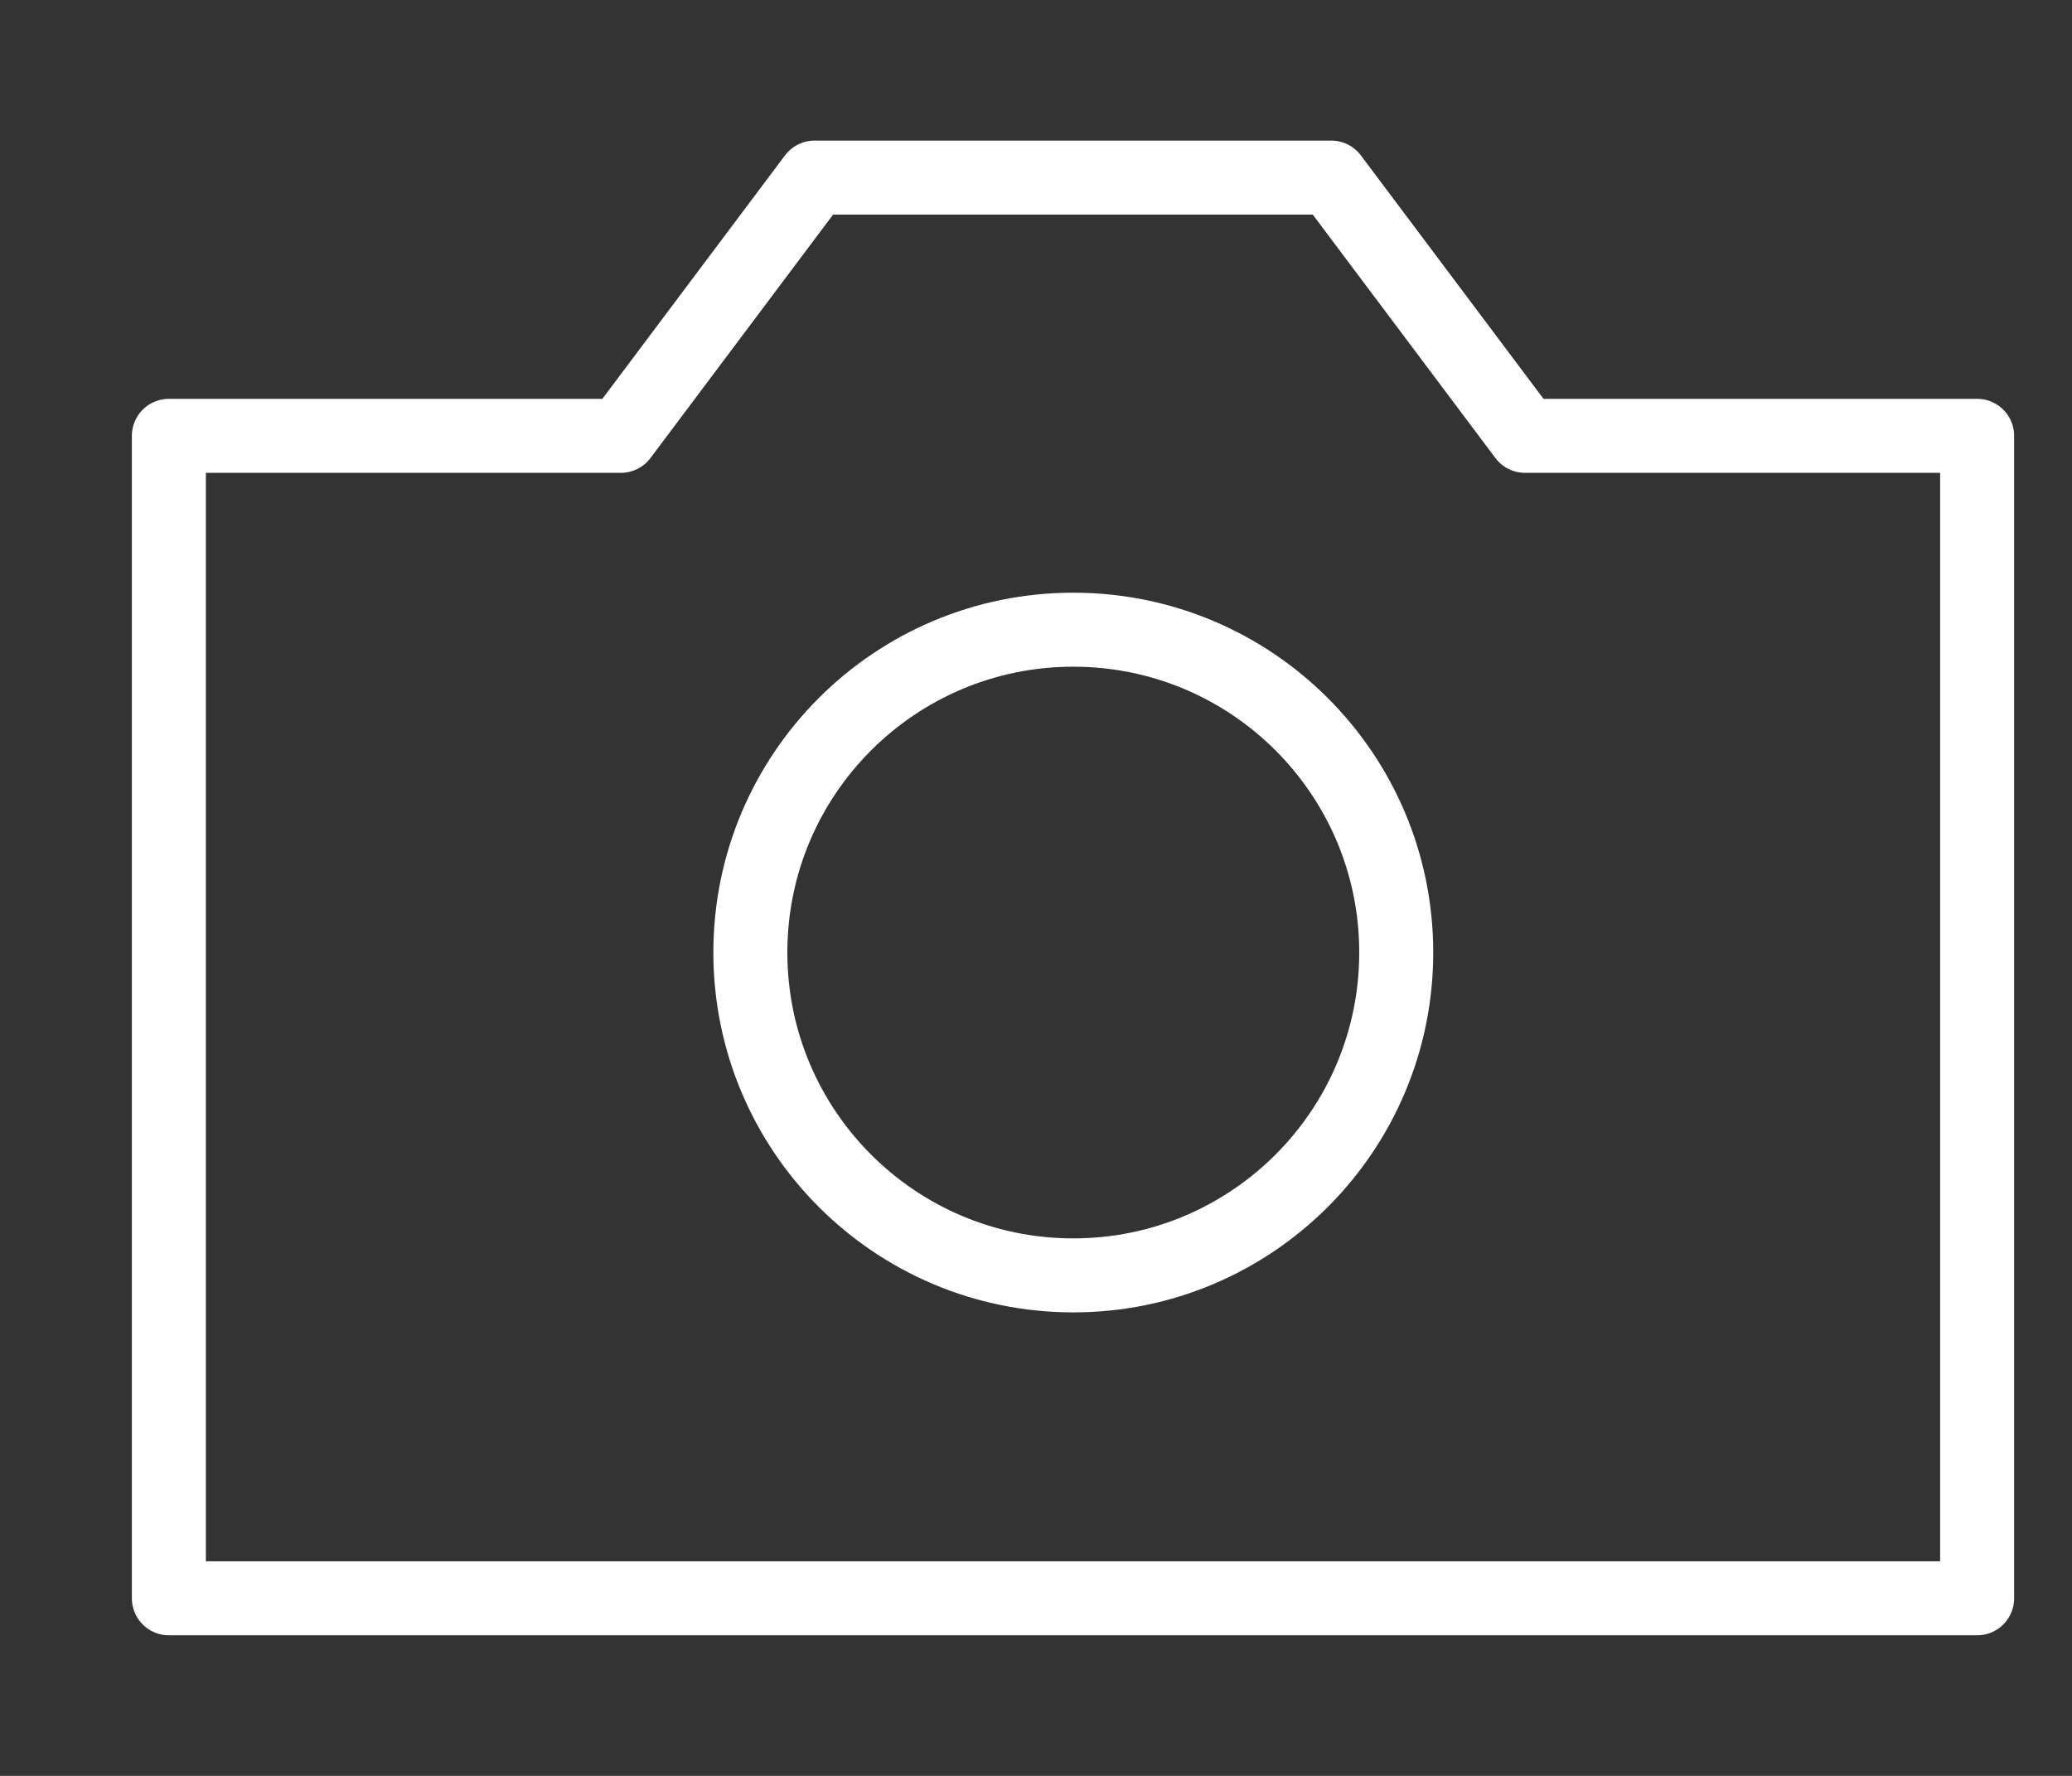 <svg width="14" height="12" viewBox="0 0 14 12" fill="none" xmlns="http://www.w3.org/2000/svg">
<rect x="0" y="0" width="14" height="12" fill="#333333" stroke="none"/>
<path d="M1.141 2.945H4.195L5.504 1.2H8.995L10.304 2.945H13.359V10.8H1.141V2.945Z" stroke="white" stroke-width="0.5" stroke-linecap="round" stroke-linejoin="round"/>
<path d="M7.252 8.618C8.457 8.618 9.434 7.641 9.434 6.436C9.434 5.231 8.457 4.255 7.252 4.255C6.047 4.255 5.07 5.231 5.07 6.436C5.07 7.641 6.047 8.618 7.252 8.618Z" stroke="white" stroke-width="0.5" stroke-linecap="round" stroke-linejoin="round"/>
</svg>
